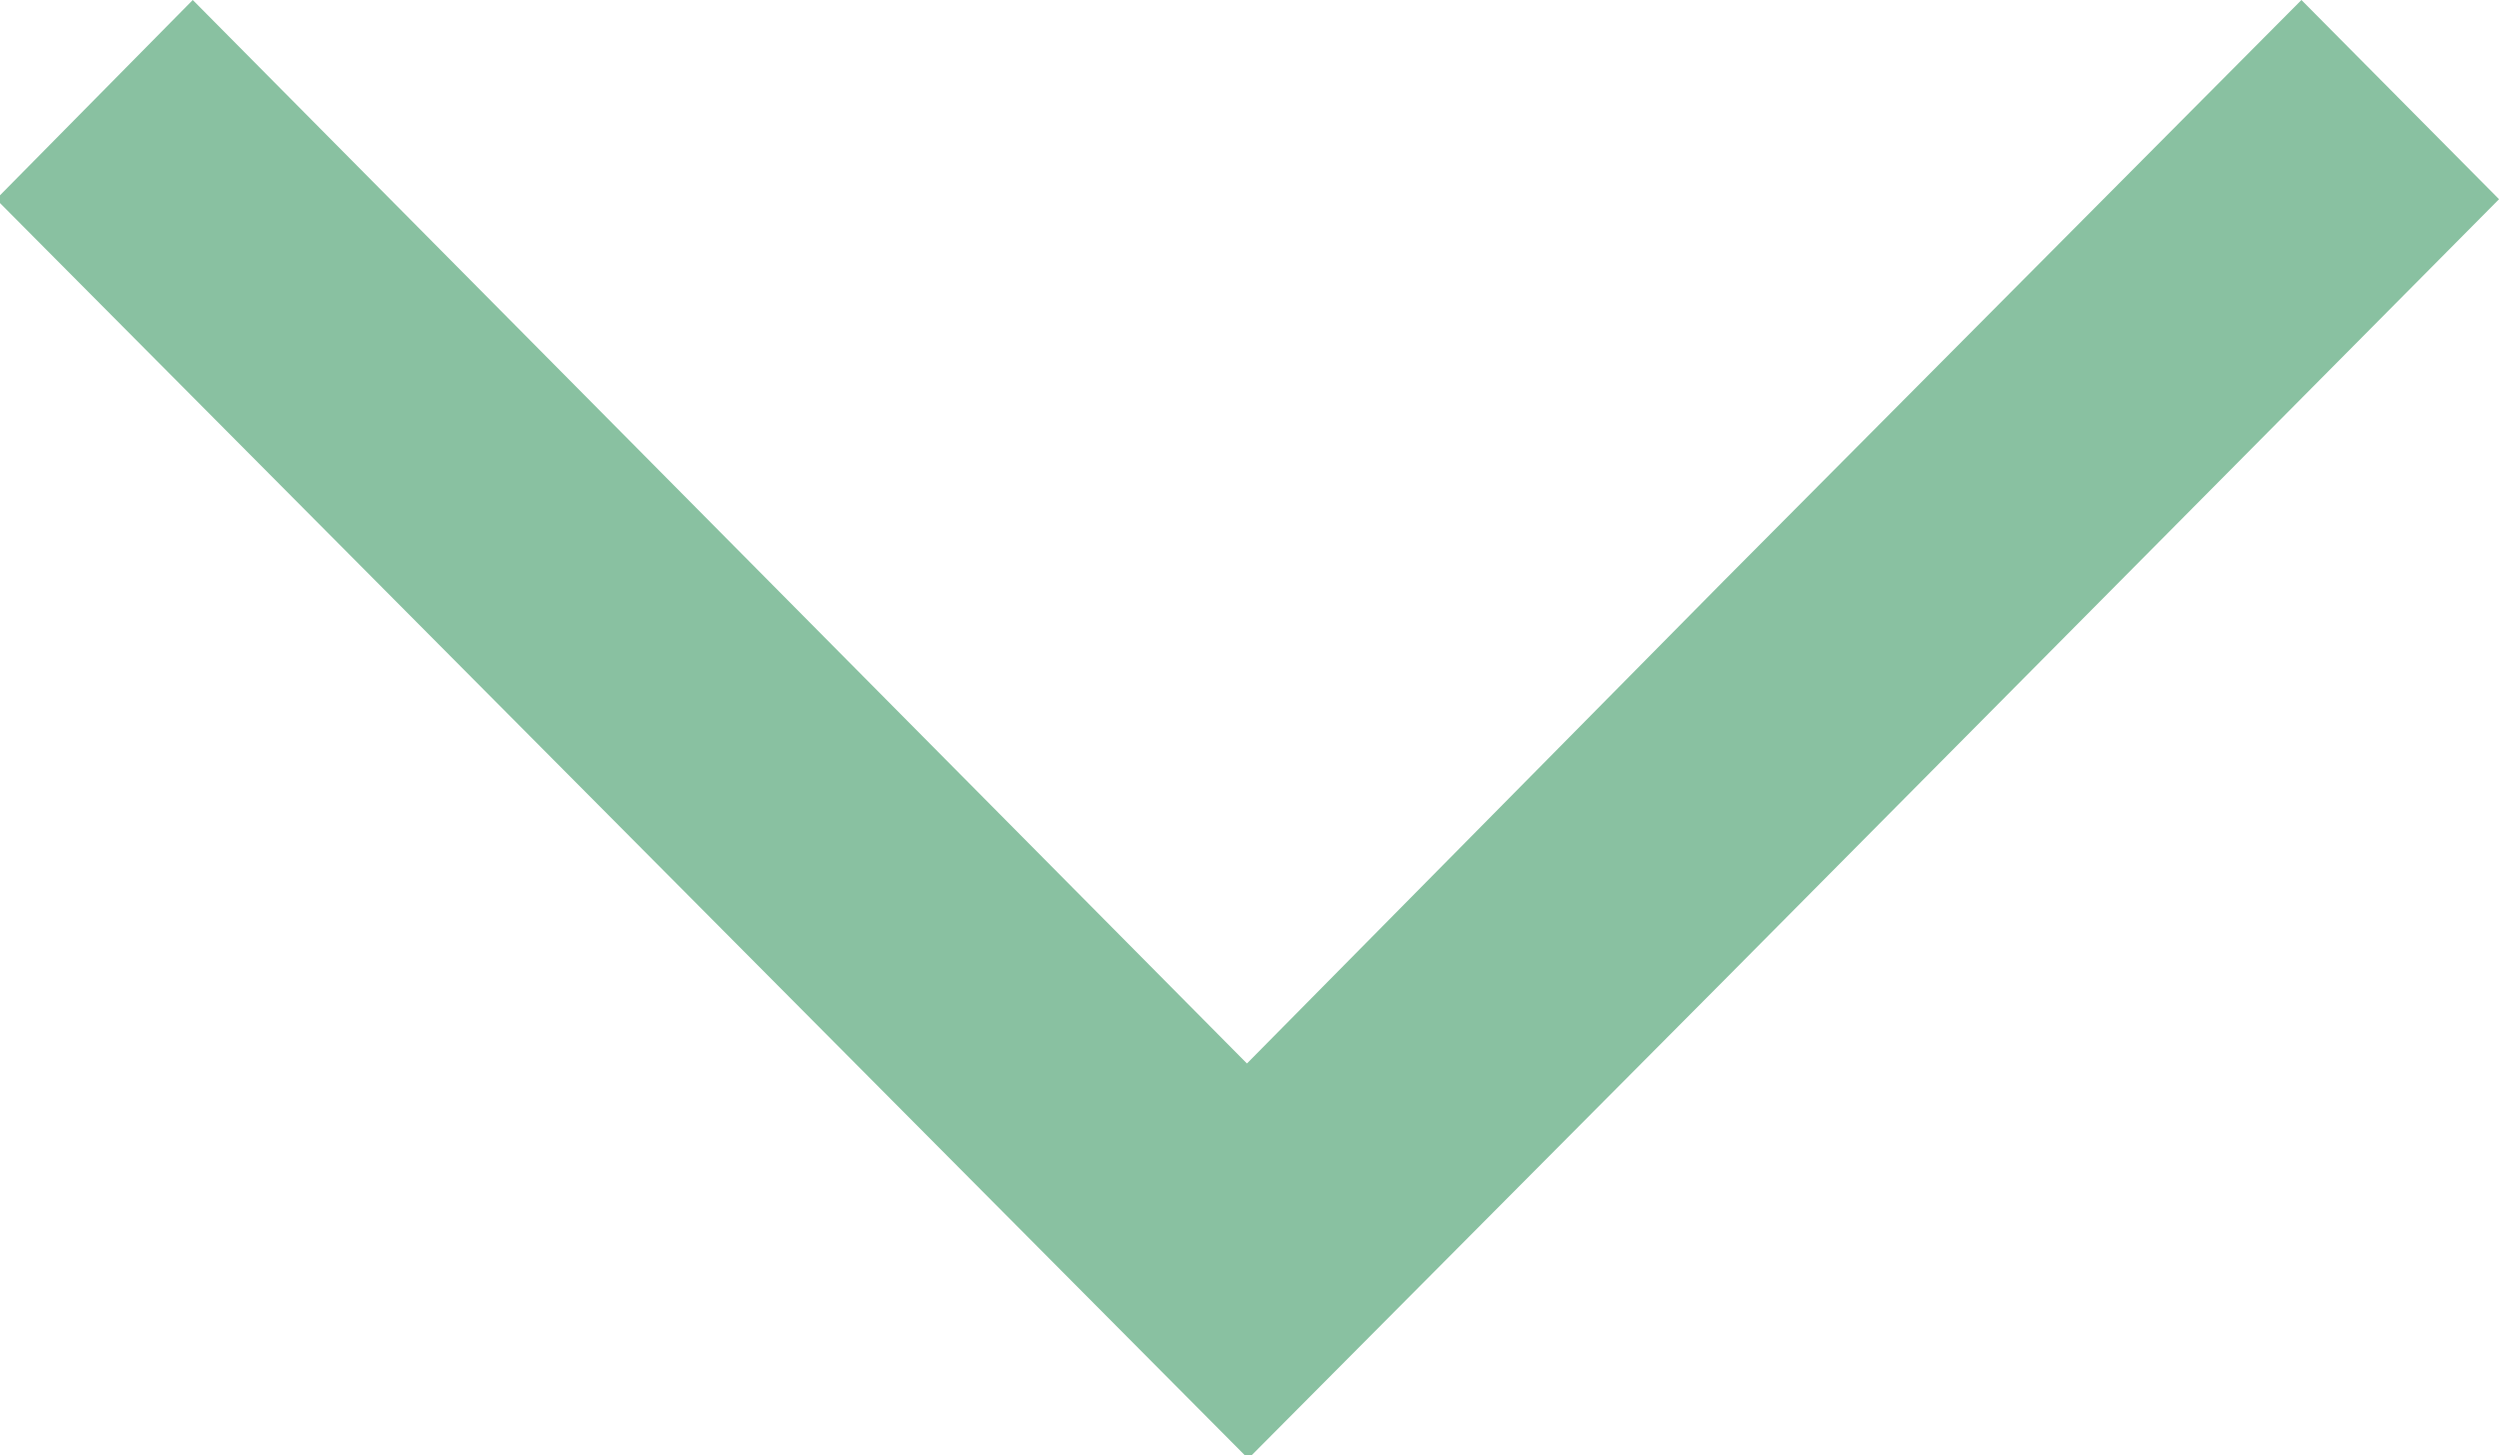 <svg xmlns="http://www.w3.org/2000/svg" width="7.781" height="4.53" viewBox="0 0 7.781 4.53">
<defs>
    <style>
      .cls-1 {
        fill: #89c1a1;
        fill-rule: evenodd;
      }
    </style>
  </defs>
  <path id="стрелка" class="cls-1" d="M82.457,2583.53l0.612-.62,3.281,3.31,1.482-1.5,1.8-1.81,0.615,0.62-2.411,2.43-1.482,1.49Z" transform="translate(-82.469 -2582.91)"/>
</svg>
